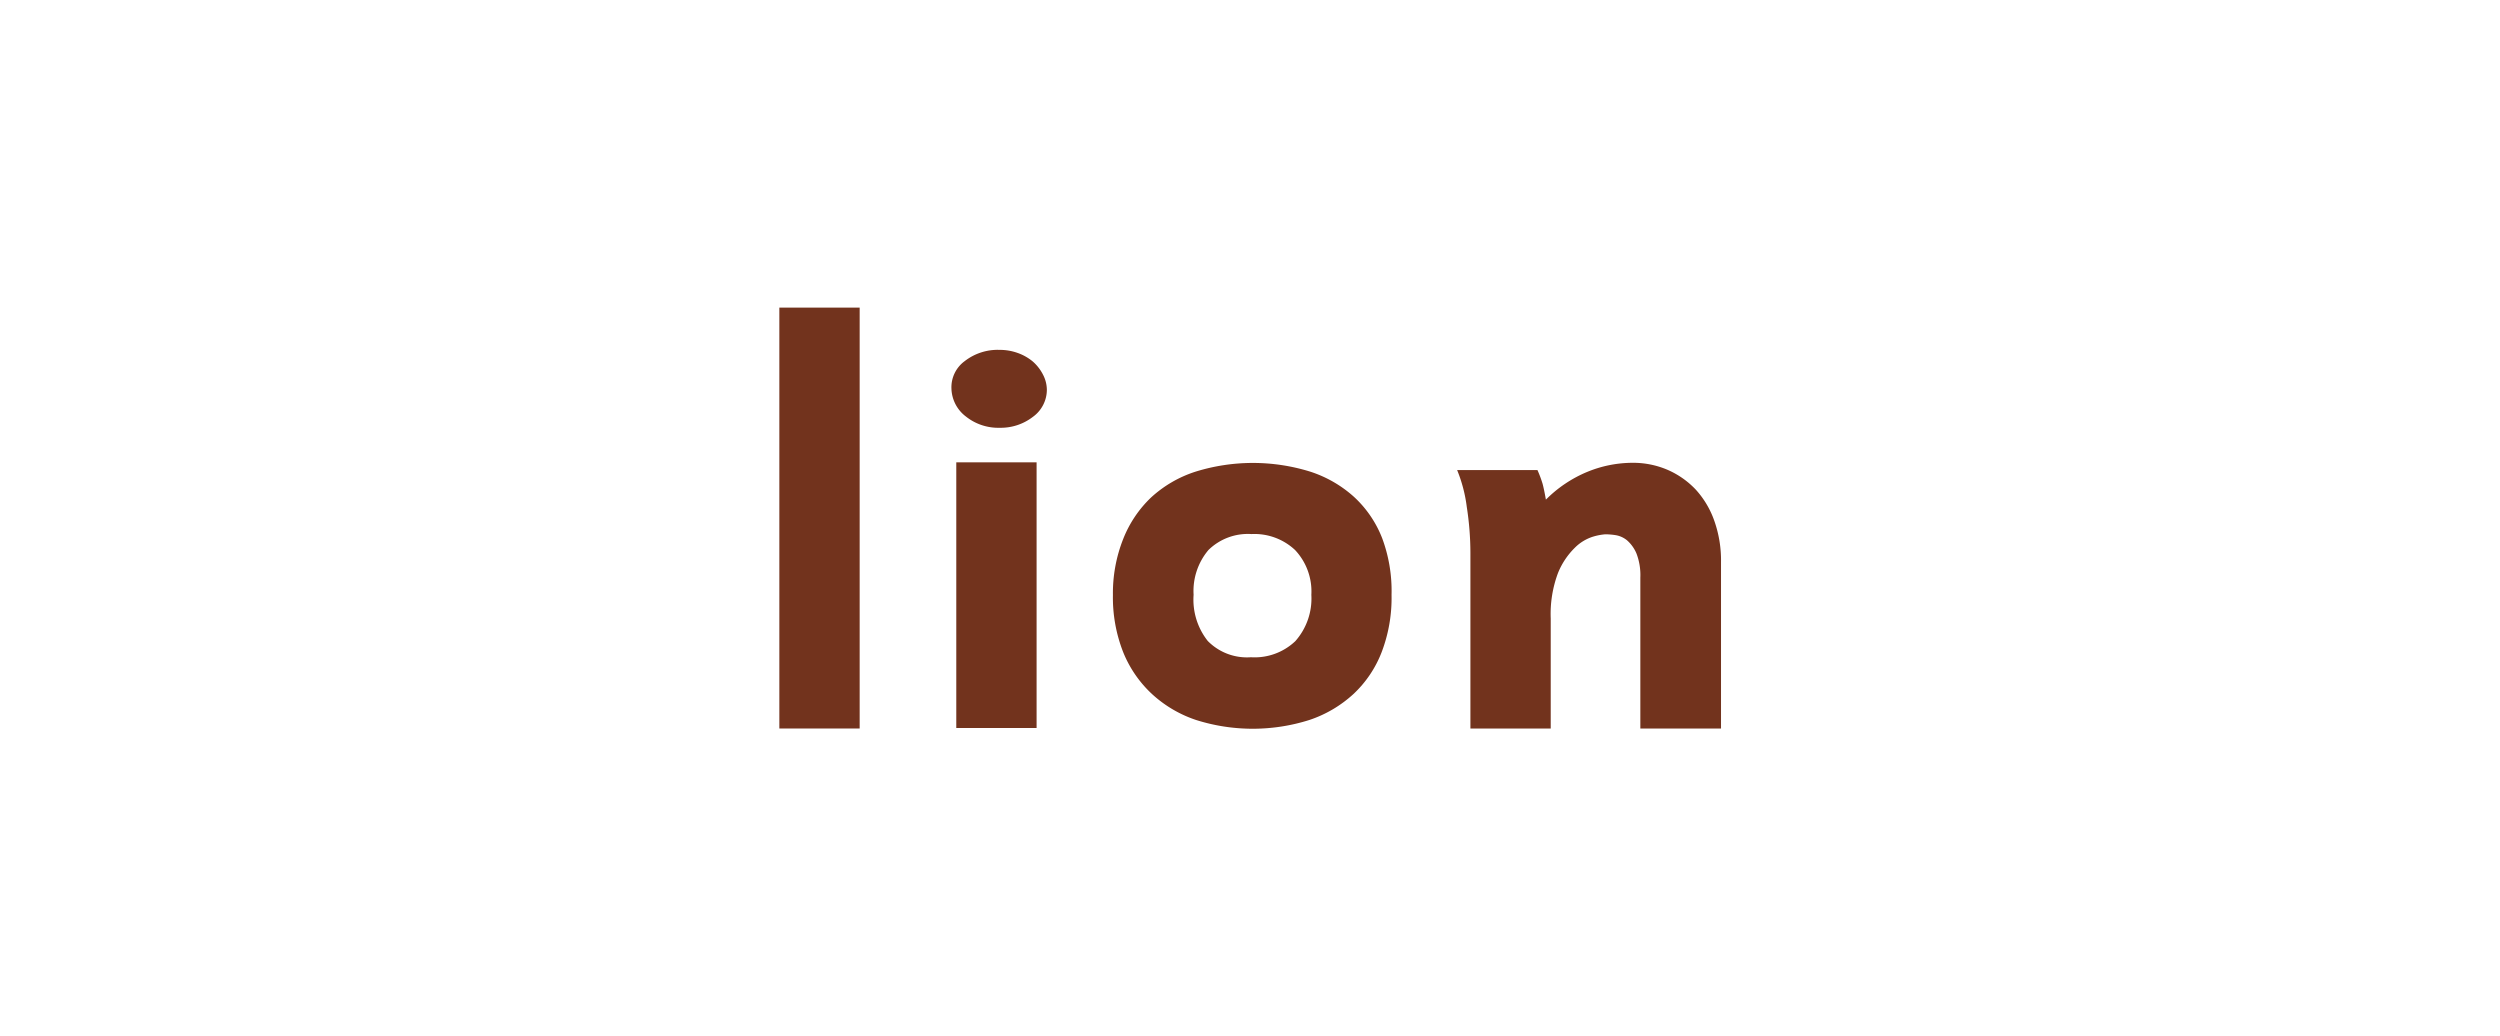 <svg id="Layer_1" data-name="Layer 1" xmlns="http://www.w3.org/2000/svg" viewBox="0 0 207 85.79"><defs><style>.cls-1{fill:#72331d;}</style></defs><path class="cls-1" d="M64.53,60.32V25.47h6.65V60.32Z"/><path class="cls-1" d="M86.68,32.28a2.77,2.77,0,0,1-1.15,2.23,4.35,4.35,0,0,1-2.75.91,4.3,4.3,0,0,1-2.8-.93,3,3,0,0,1-1.2-2.3,2.68,2.68,0,0,1,1.1-2.29,4.44,4.44,0,0,1,2.9-.93,4.37,4.37,0,0,1,1.47.25,4.1,4.1,0,0,1,1.25.7A3.65,3.65,0,0,1,86.35,31,2.76,2.76,0,0,1,86.68,32.28Zm-7.5,28v-22h6.65v22Z"/><path class="cls-1" d="M115.22,49.25A12.57,12.57,0,0,1,114.4,54a9.34,9.34,0,0,1-2.34,3.47,10.13,10.13,0,0,1-3.63,2.14,15.53,15.53,0,0,1-9.41,0,10.13,10.13,0,0,1-3.63-2.14A9.66,9.66,0,0,1,93,54a12.36,12.36,0,0,1-.85-4.73A12.16,12.16,0,0,1,93,44.63a9.62,9.62,0,0,1,2.31-3.44A9.92,9.92,0,0,1,99,39.05a16,16,0,0,1,9.48,0,10,10,0,0,1,3.63,2.09,9.15,9.15,0,0,1,2.34,3.44A12.5,12.5,0,0,1,115.22,49.25Zm-6.64,0a5,5,0,0,0-1.35-3.71,4.92,4.92,0,0,0-3.61-1.32,4.66,4.66,0,0,0-3.56,1.32,5.26,5.26,0,0,0-1.23,3.71A5.51,5.51,0,0,0,100,53.07a4.55,4.55,0,0,0,3.58,1.35,4.89,4.89,0,0,0,3.67-1.33A5.32,5.32,0,0,0,108.58,49.25Z"/><path class="cls-1" d="M135.82,60.32V47.83a5,5,0,0,0-.32-2,3,3,0,0,0-.78-1.09,2,2,0,0,0-.95-.43,5.68,5.68,0,0,0-.85-.07,4.85,4.85,0,0,0-1,.19,3.67,3.67,0,0,0-1.52.92A6.18,6.18,0,0,0,129,47.45a9.68,9.68,0,0,0-.6,3.76v9.11h-6.65V45.78a24.91,24.91,0,0,0-.3-3.8,12,12,0,0,0-.8-3.06h6.65a9.37,9.37,0,0,1,.43,1.15c.08.3.17.73.27,1.3a10.51,10.51,0,0,1,3.43-2.3,9.89,9.89,0,0,1,3.73-.75,7.24,7.24,0,0,1,2.91.58,7.1,7.1,0,0,1,2.33,1.63,7.51,7.51,0,0,1,1.54,2.58,9.83,9.83,0,0,1,.56,3.43V60.32Z"/></svg>